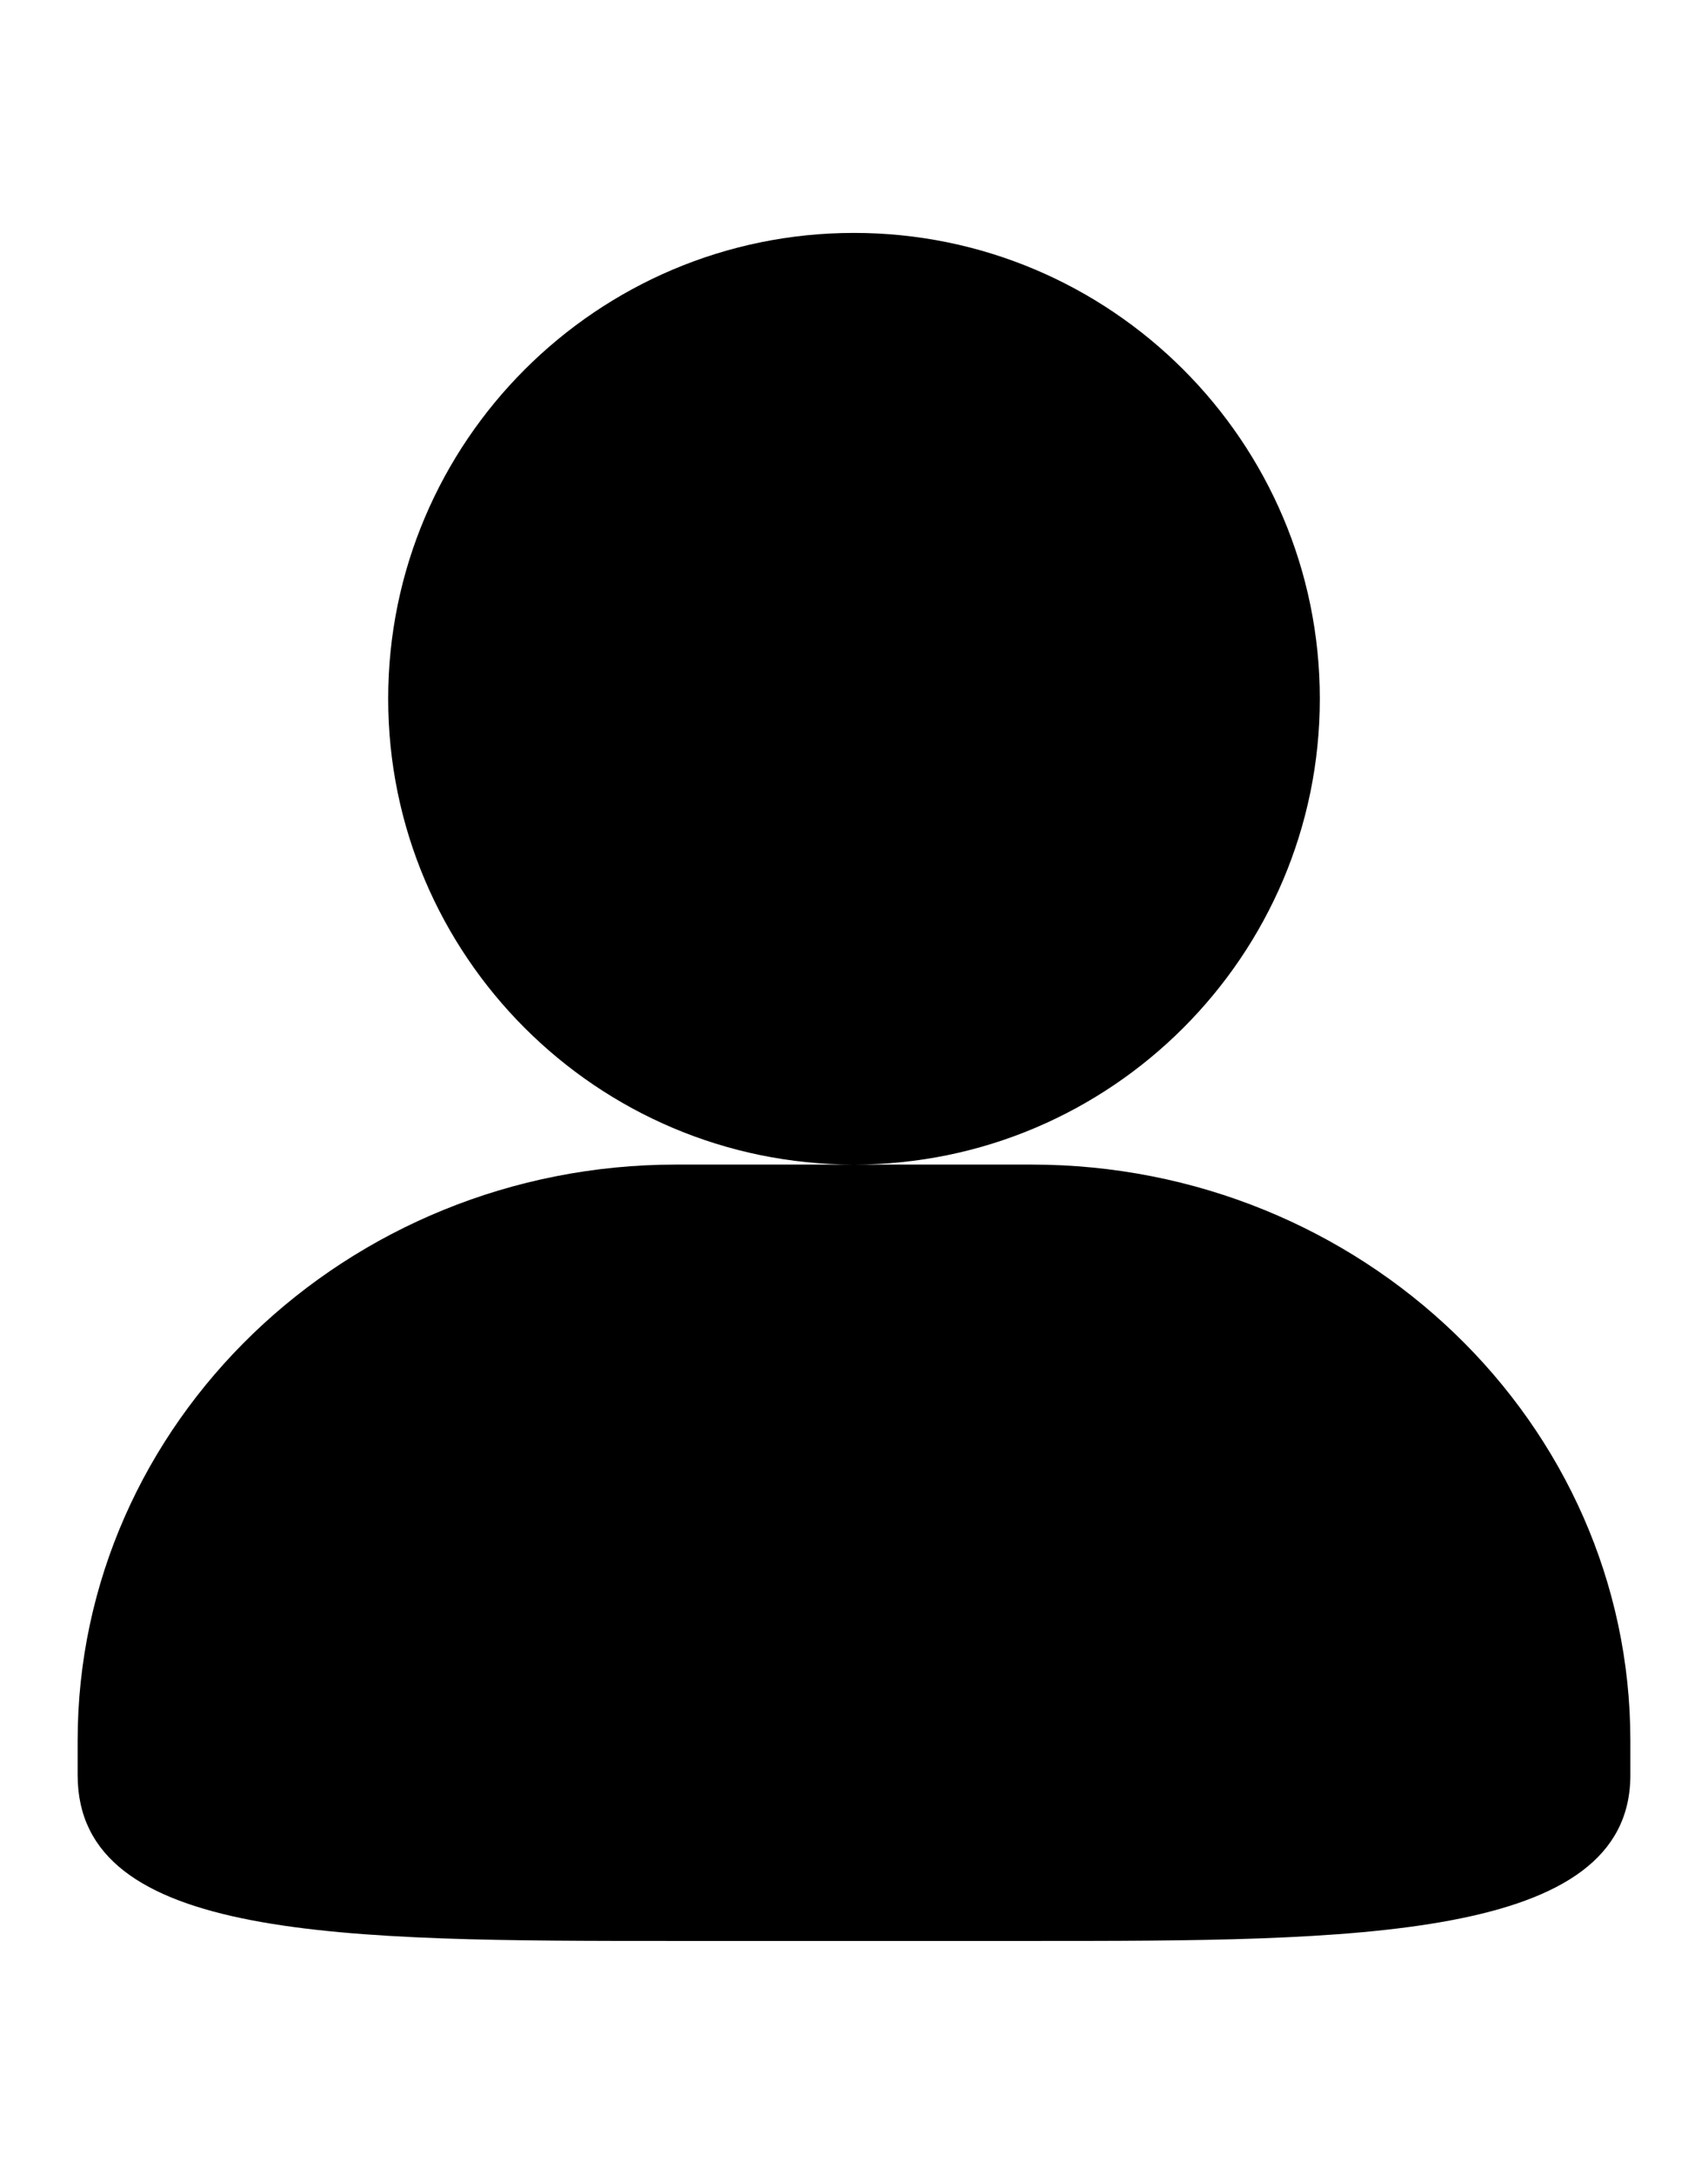 <?xml version="1.0" standalone="no"?><!DOCTYPE svg PUBLIC "-//W3C//DTD SVG 1.1//EN" "http://www.w3.org/Graphics/SVG/1.1/DTD/svg11.dtd"><svg t="1502247551955" class="icon" style="" viewBox="0 0 1024 1024" version="1.1" xmlns="http://www.w3.org/2000/svg" p-id="1017" xmlns:xlink="http://www.w3.org/1999/xlink" width="11" height="14"><defs><style type="text/css"></style></defs><path d="M512 558.545c153.972 0 279.273-125.3 279.273-279.273 0-154.065-125.3-279.273-279.273-279.273S232.727 125.207 232.727 279.273s125.3 279.273 279.273 279.273zM618.403 558.545H405.411C207.593 558.545 46.545 713.542 46.545 903.913v20.666C46.545 1024 204.893 1024 405.411 1024h212.992C811.008 1024 977.455 1024 977.455 924.579V903.913C977.455 713.542 816.407 558.545 618.403 558.545z" p-id="1018"></path></svg>